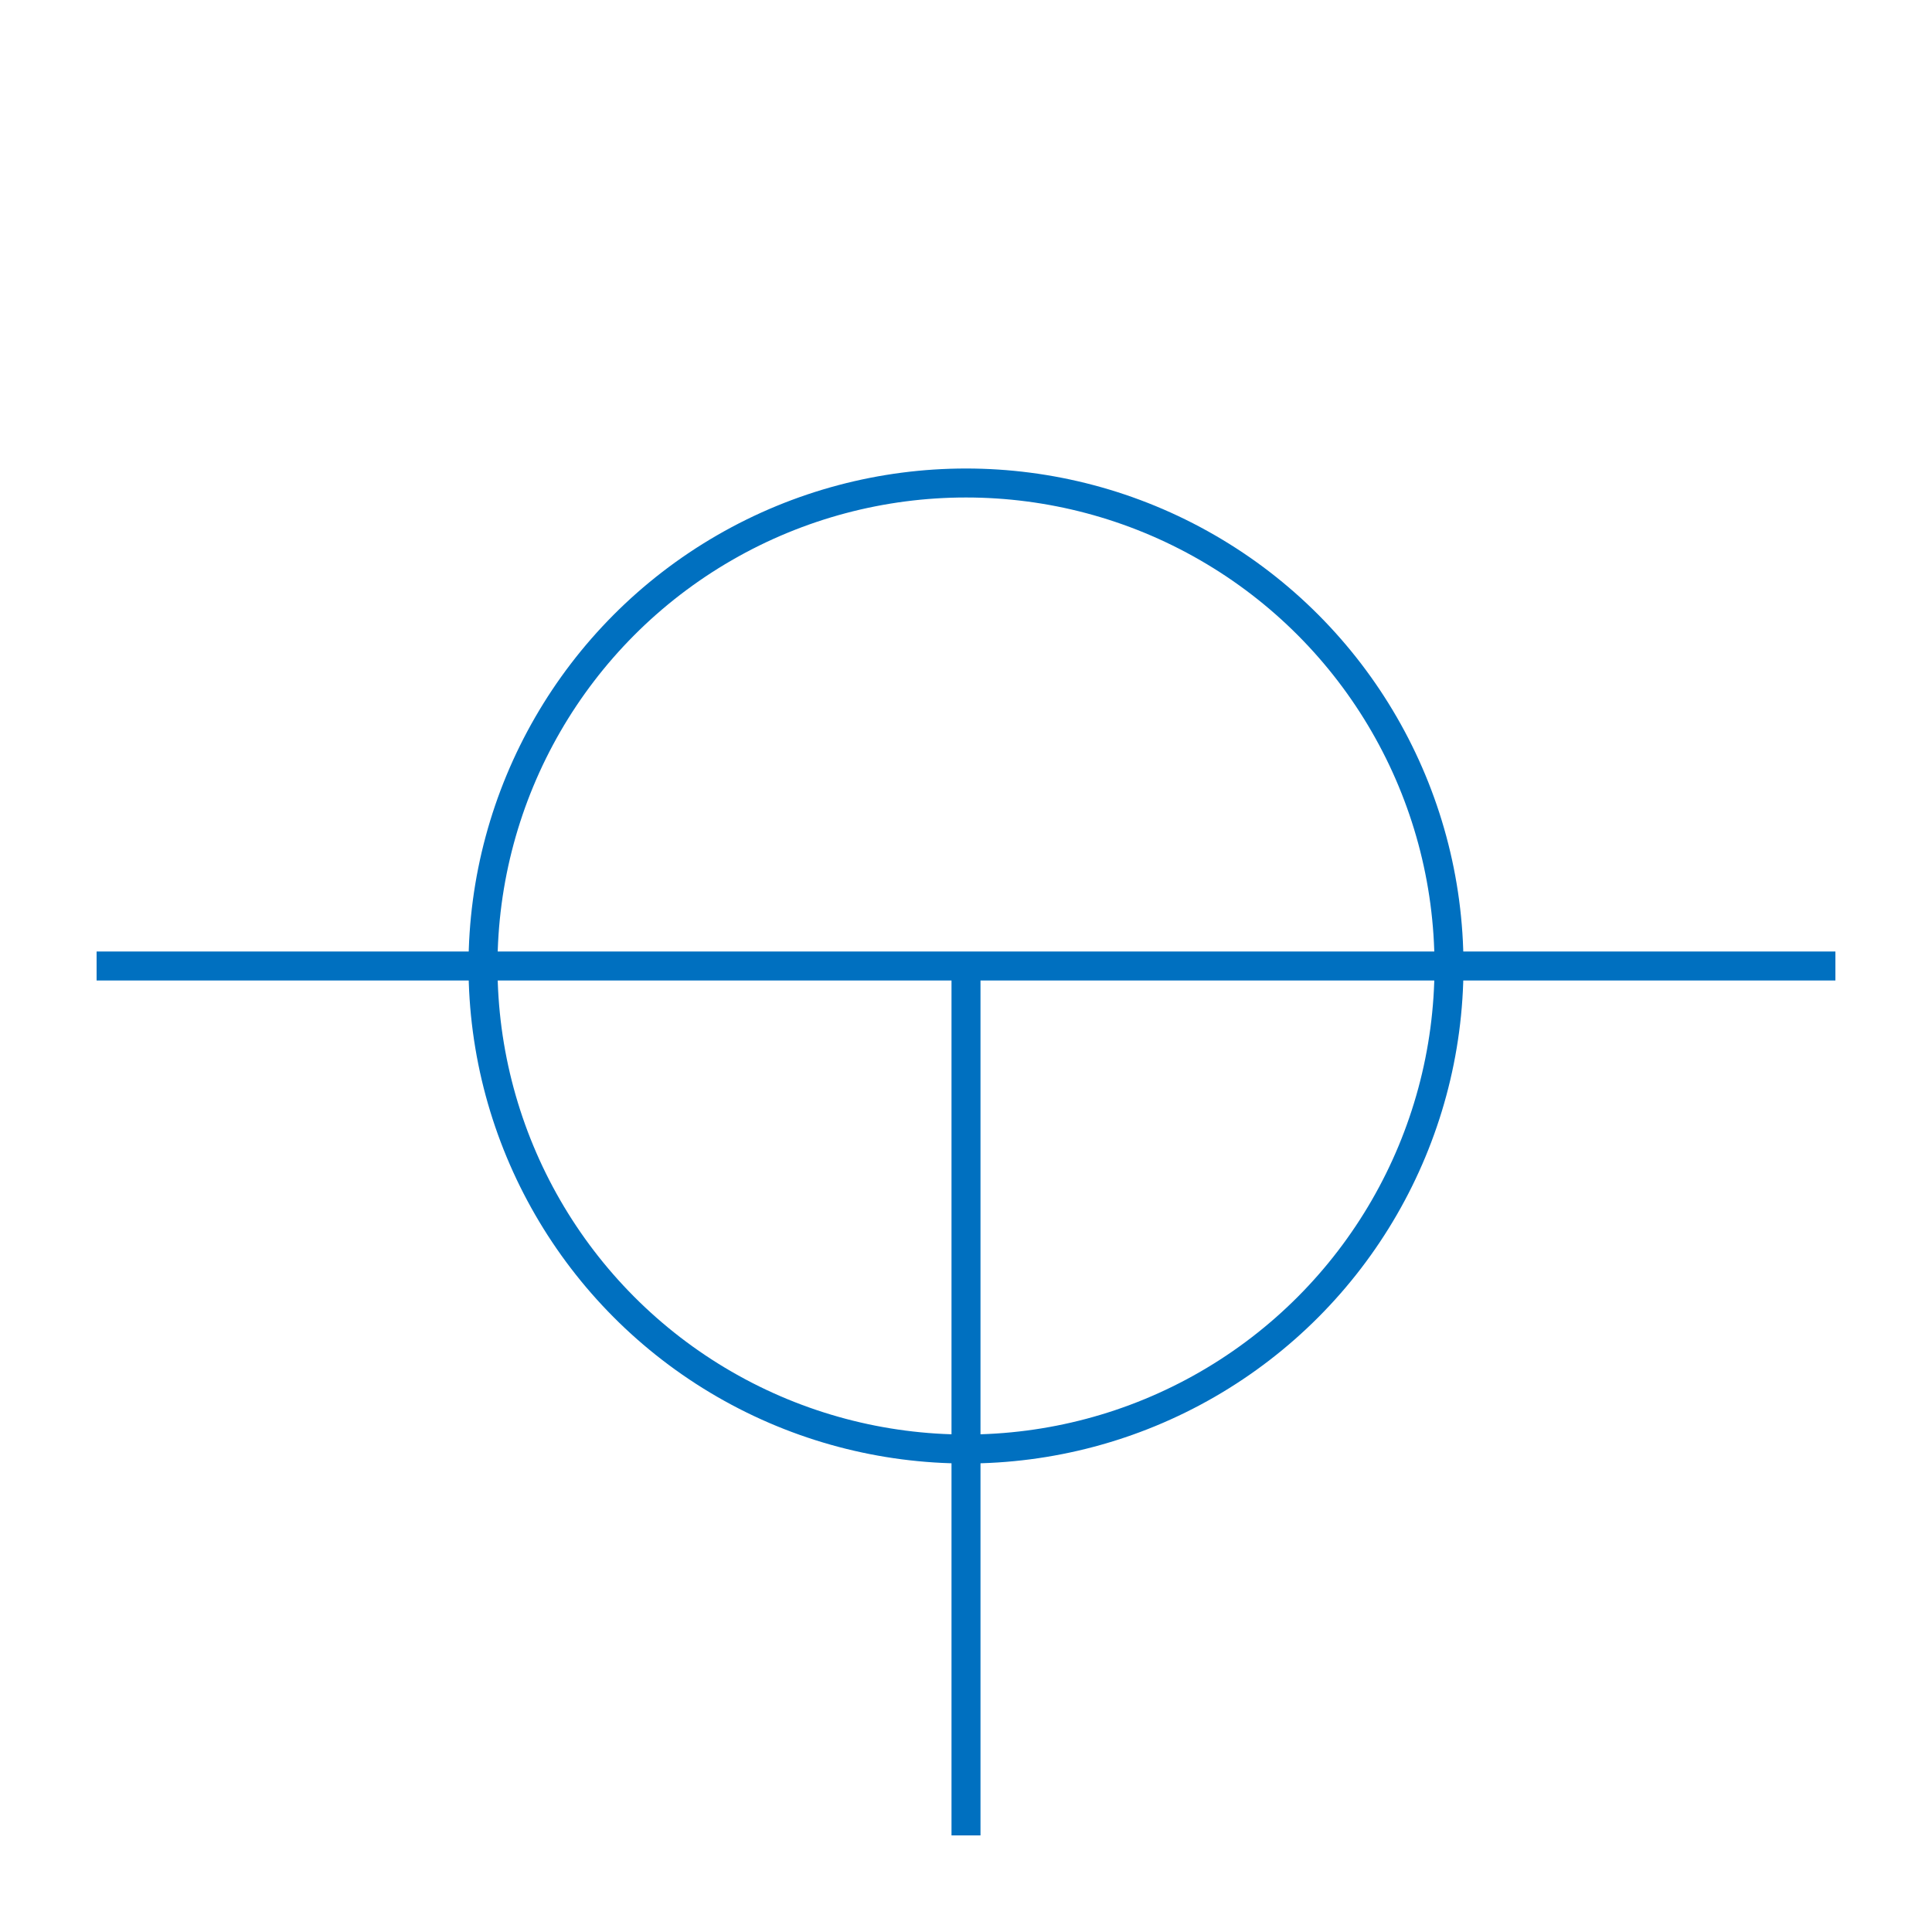 <svg width="100" height="100" xmlns="http://www.w3.org/2000/svg">
 <!-- Created with Method Draw - http://github.com/duopixel/Method-Draw/ -->

 <g>
  <title>background</title>
  <rect x="-1" y="-1" width="102" height="102" id="canvas_background" fill="#fff"/>
  <g id="canvasGrid" display="none">
   <rect id="svg_2" width="100%" height="100%" x="0" y="0" stroke-width="0" fill="url(#gridpattern)"/>
  </g>
 </g>
 <g>
  <title>Layer 1</title>
  <rect fill="#fff" stroke="#000" stroke-width="1.5" x="548" y="166.453" width="2" height="1" id="svg_1"/>
  <line fill="none" stroke="#0070c0" stroke-width="1.5" x1="5" y1="50" x2="95" y2="50" id="svg_4"/>
  <ellipse ry="25" rx="25" id="svg_5" cy="50" cx="50" stroke-width="1.5" stroke="#0070c0" fill="none"/>
  <line id="svg_6" y2="95" x2="50" y1="50" x1="50" stroke-width="1.5" stroke="#0070c0" fill="none"/>
 </g>
</svg>
